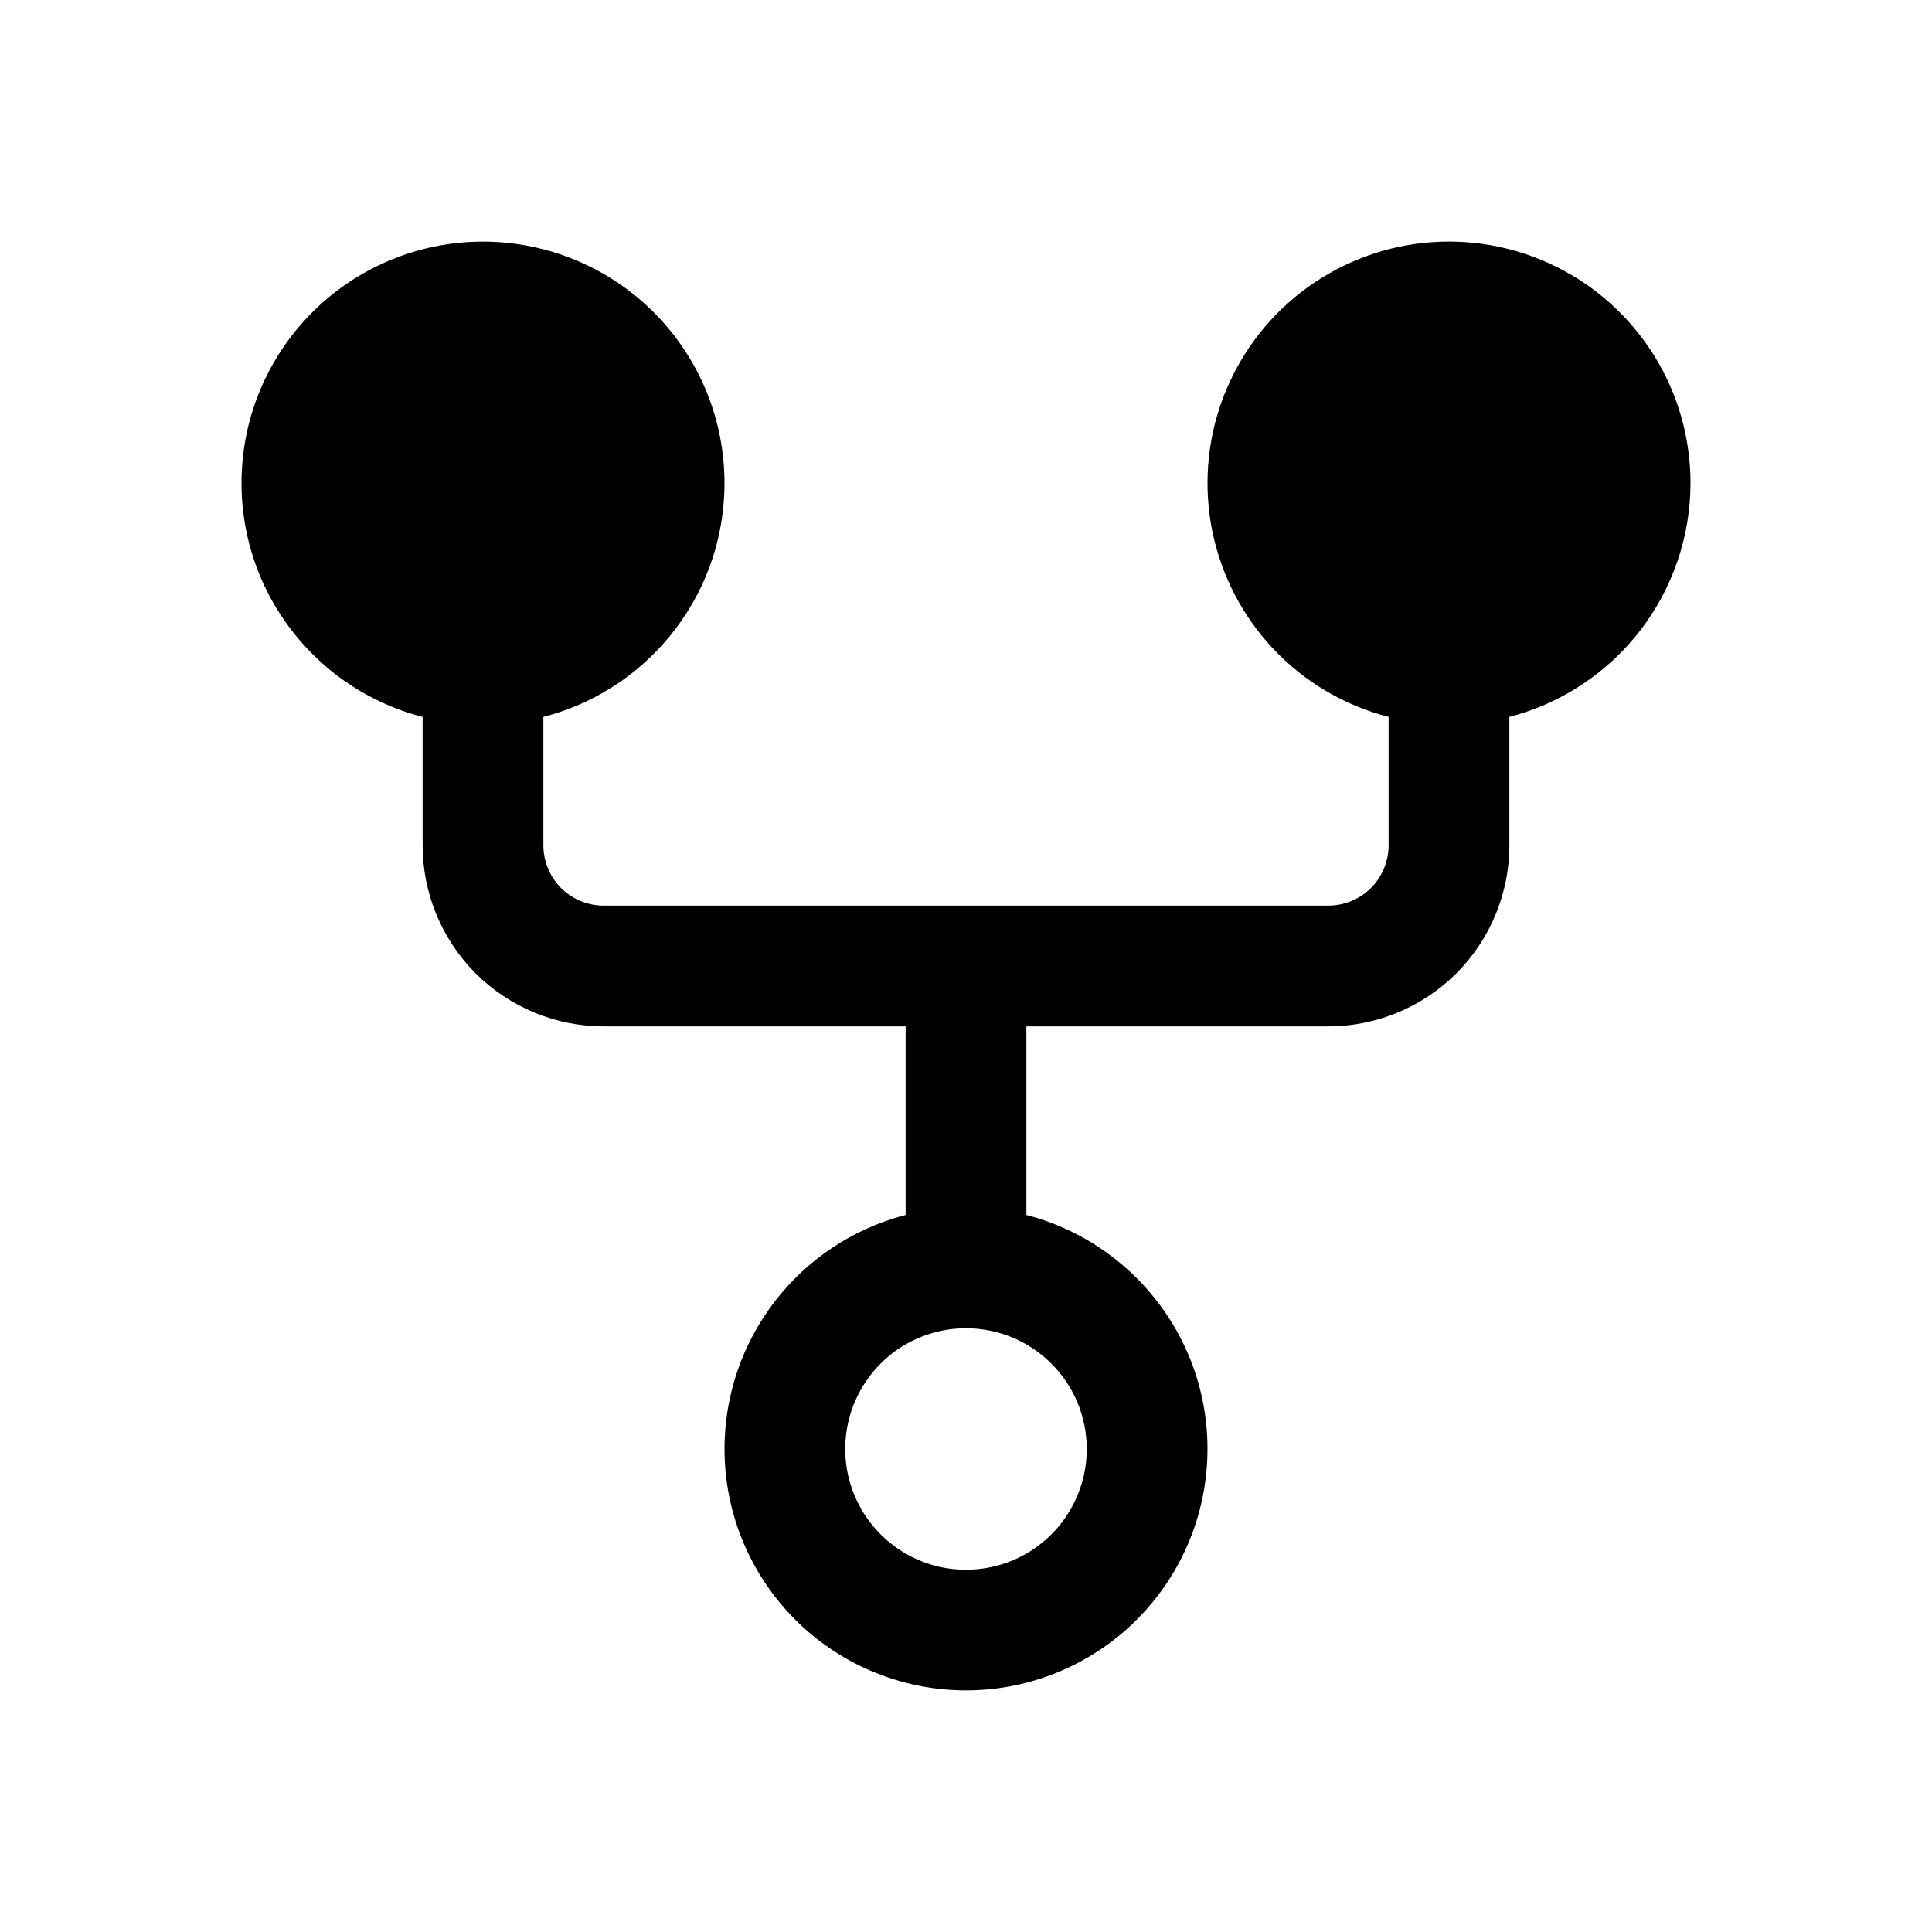 <svg width="16" height="16" viewBox="0 0 16 16" fill="none" xmlns="http://www.w3.org/2000/svg">
<g clip-path="url(#clip0_5_749)">
<path d="M14 4C14 3.626 13.895 3.259 13.697 2.942C13.499 2.625 13.216 2.369 12.88 2.205C12.544 2.04 12.169 1.973 11.796 2.011C11.425 2.049 11.07 2.191 10.775 2.42C10.479 2.649 10.254 2.957 10.124 3.308C9.994 3.658 9.966 4.038 10.041 4.405C10.117 4.771 10.293 5.109 10.551 5.38C10.809 5.651 11.138 5.844 11.5 5.937V7C11.5 7.133 11.447 7.26 11.354 7.354C11.26 7.447 11.133 7.5 11 7.5H5C4.867 7.5 4.74 7.447 4.646 7.354C4.553 7.26 4.5 7.133 4.5 7V5.937C4.971 5.816 5.382 5.526 5.655 5.123C5.929 4.721 6.045 4.232 5.984 3.749C5.923 3.266 5.687 2.822 5.322 2.5C4.957 2.179 4.487 2.001 4 2.001C3.513 2.001 3.043 2.179 2.678 2.5C2.313 2.822 2.077 3.266 2.016 3.749C1.955 4.232 2.071 4.721 2.345 5.123C2.618 5.526 3.029 5.816 3.5 5.937V7C3.5 7.398 3.658 7.779 3.939 8.061C4.221 8.342 4.602 8.5 5 8.5H7.5V10.062C7.029 10.184 6.618 10.474 6.345 10.877C6.072 11.279 5.955 11.768 6.016 12.251C6.077 12.734 6.313 13.178 6.678 13.5C7.043 13.821 7.513 13.999 8 13.999C8.487 13.999 8.957 13.821 9.322 13.5C9.687 13.178 9.923 12.734 9.984 12.251C10.045 11.768 9.929 11.279 9.655 10.877C9.382 10.474 8.971 10.184 8.5 10.062V8.5H11C11.398 8.5 11.779 8.342 12.061 8.061C12.342 7.779 12.5 7.398 12.5 7V5.937C12.929 5.826 13.309 5.575 13.581 5.225C13.852 4.874 14 4.443 14 4ZM9 12C9 12.198 8.941 12.391 8.831 12.556C8.722 12.72 8.565 12.848 8.383 12.924C8.2 12.999 7.999 13.019 7.805 12.981C7.611 12.942 7.433 12.847 7.293 12.707C7.153 12.567 7.058 12.389 7.019 12.195C6.981 12.001 7 11.8 7.076 11.617C7.152 11.435 7.28 11.278 7.444 11.168C7.609 11.059 7.802 11 8 11C8.265 11 8.52 11.105 8.707 11.293C8.895 11.48 9 11.735 9 12Z" fill="black"/>
</g>
<defs>
<clipPath id="clip0_5_749">
<rect width="16" height="16" fill="white"/>
</clipPath>
</defs>
</svg>
